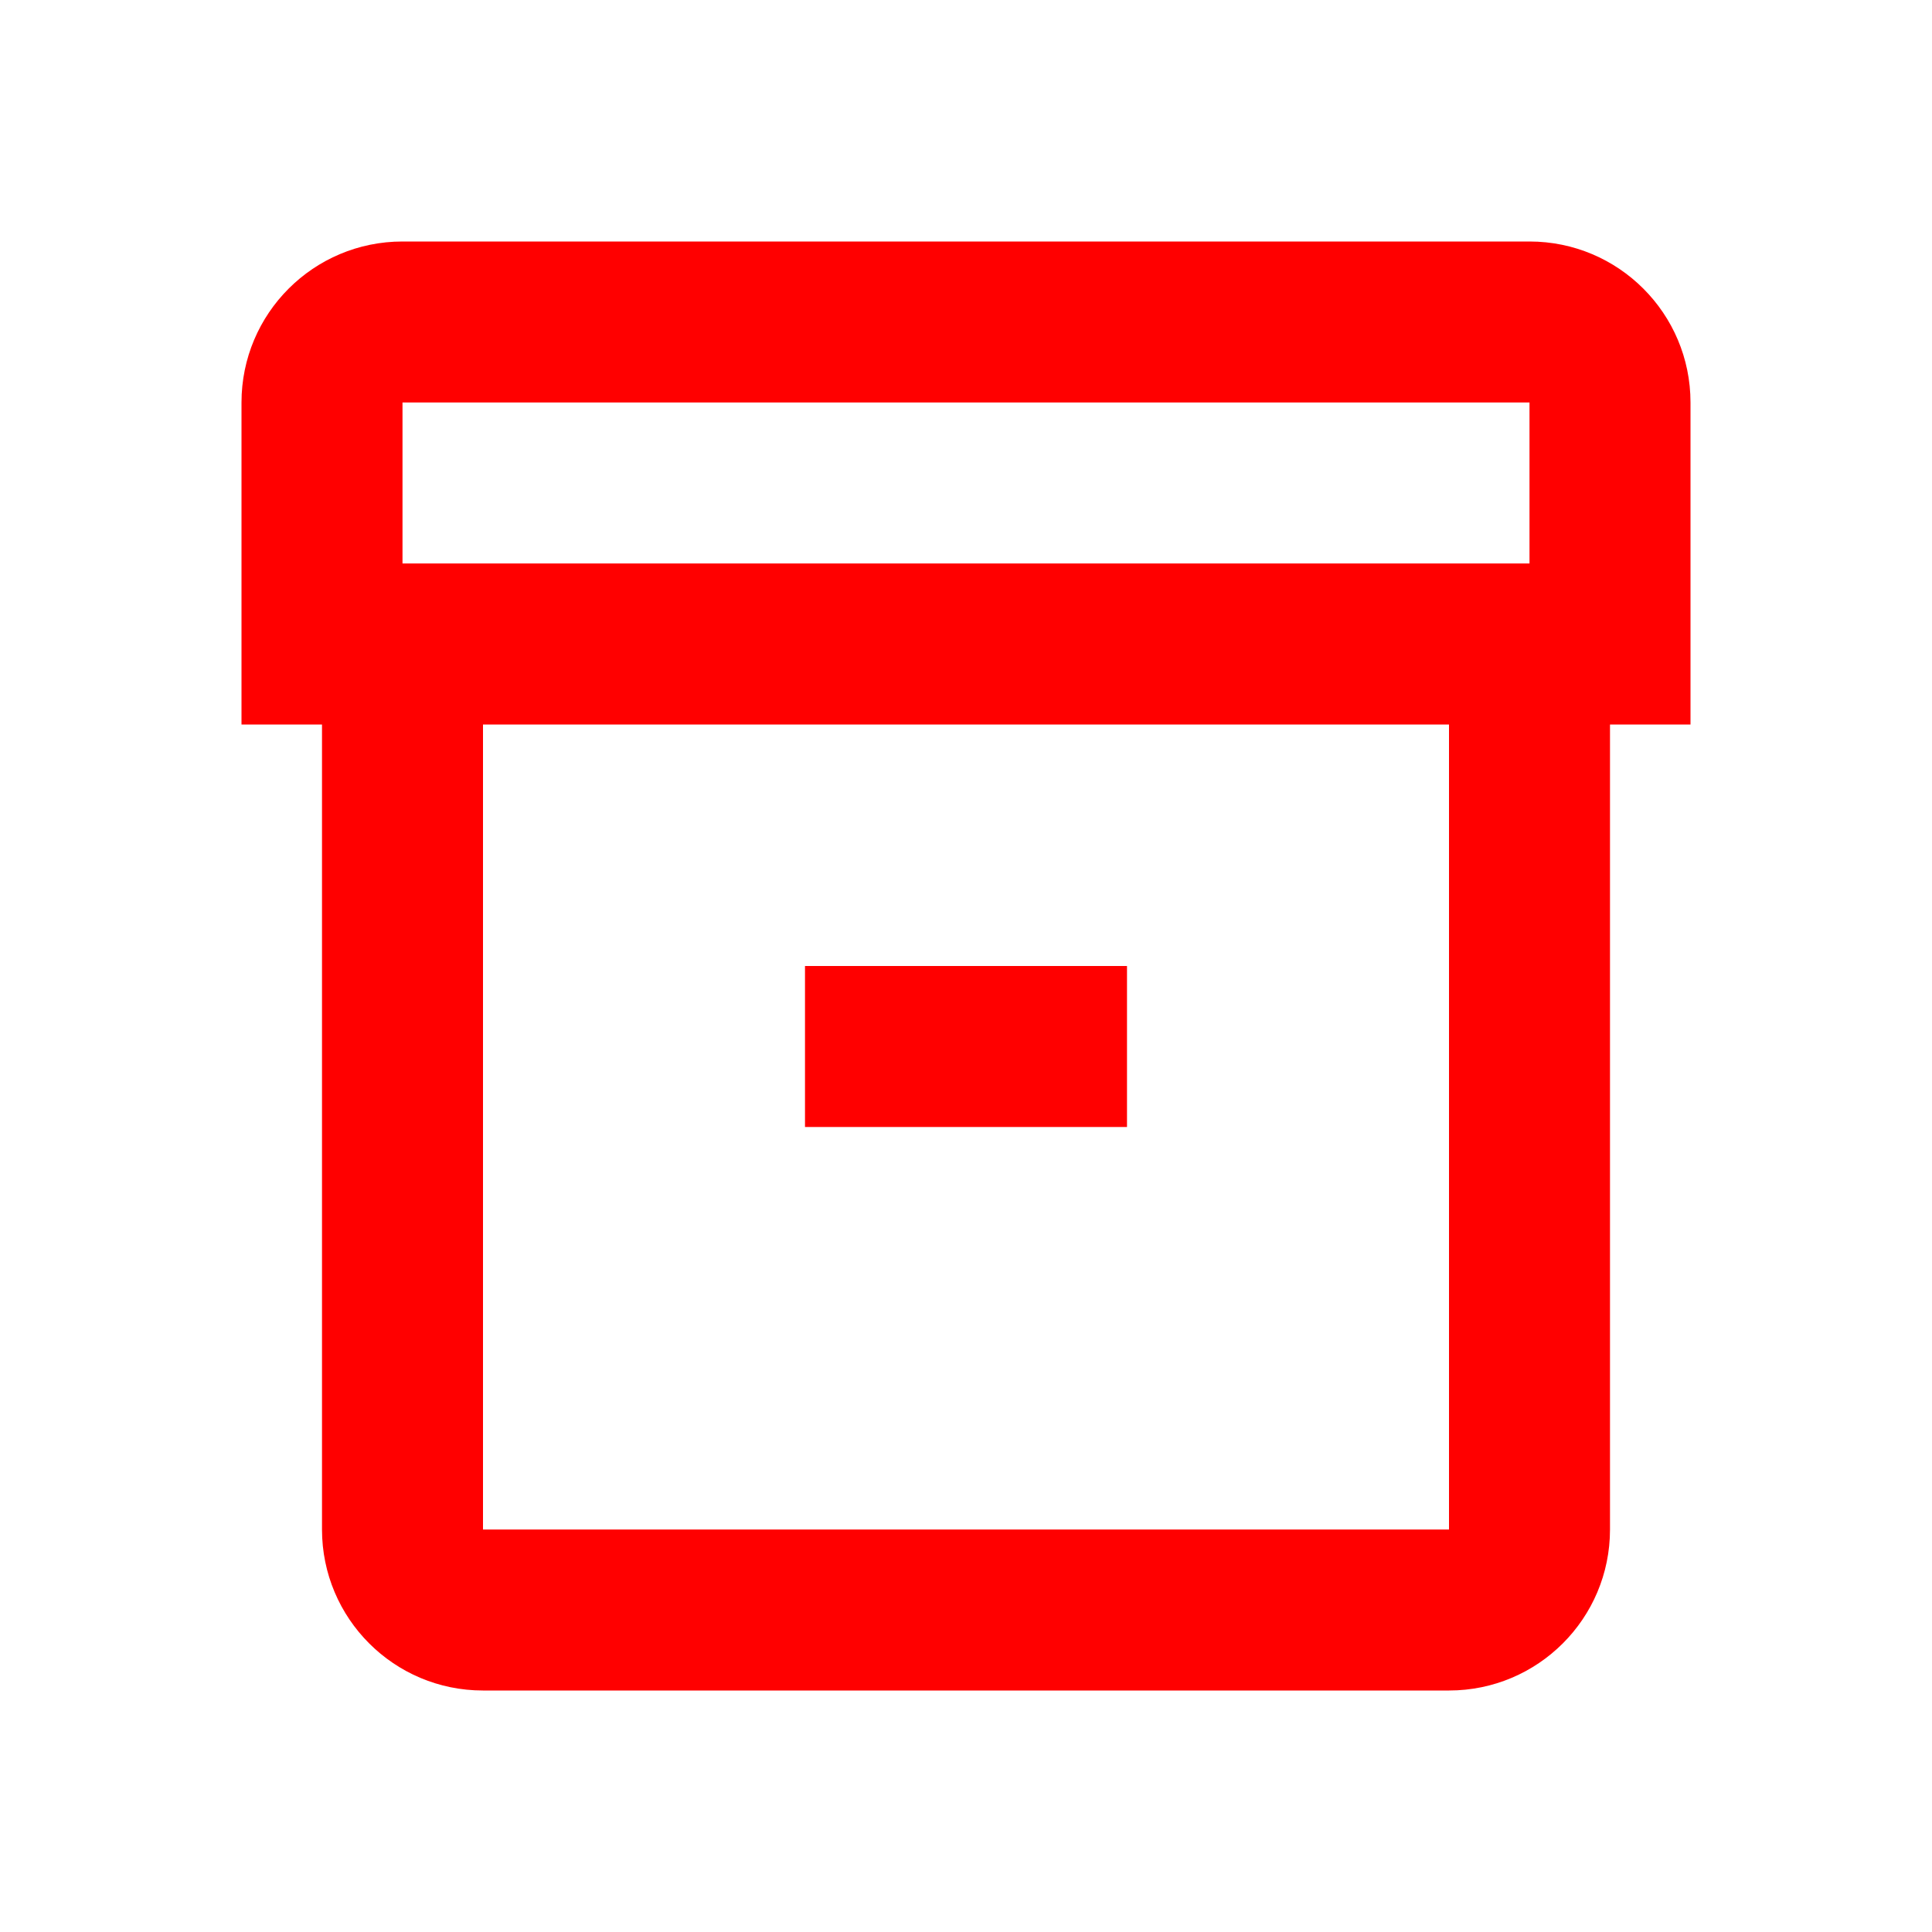 <svg height="24" viewBox="0 0 24 24" width="24" xmlns="http://www.w3.org/2000/svg"><path d="m19 3c1.105 0 2 .895 2 2v4h-1v10c0 1.105-.895 2-2 2h-12c-1.105 0-2-.895-2-2v-10h-1v-4c0-1.105.895-2 2-2zm-1 6h-12v10h12zm-4 3v2h-4v-2zm5-7h-14v2h14z" fill="#f00"/></svg>